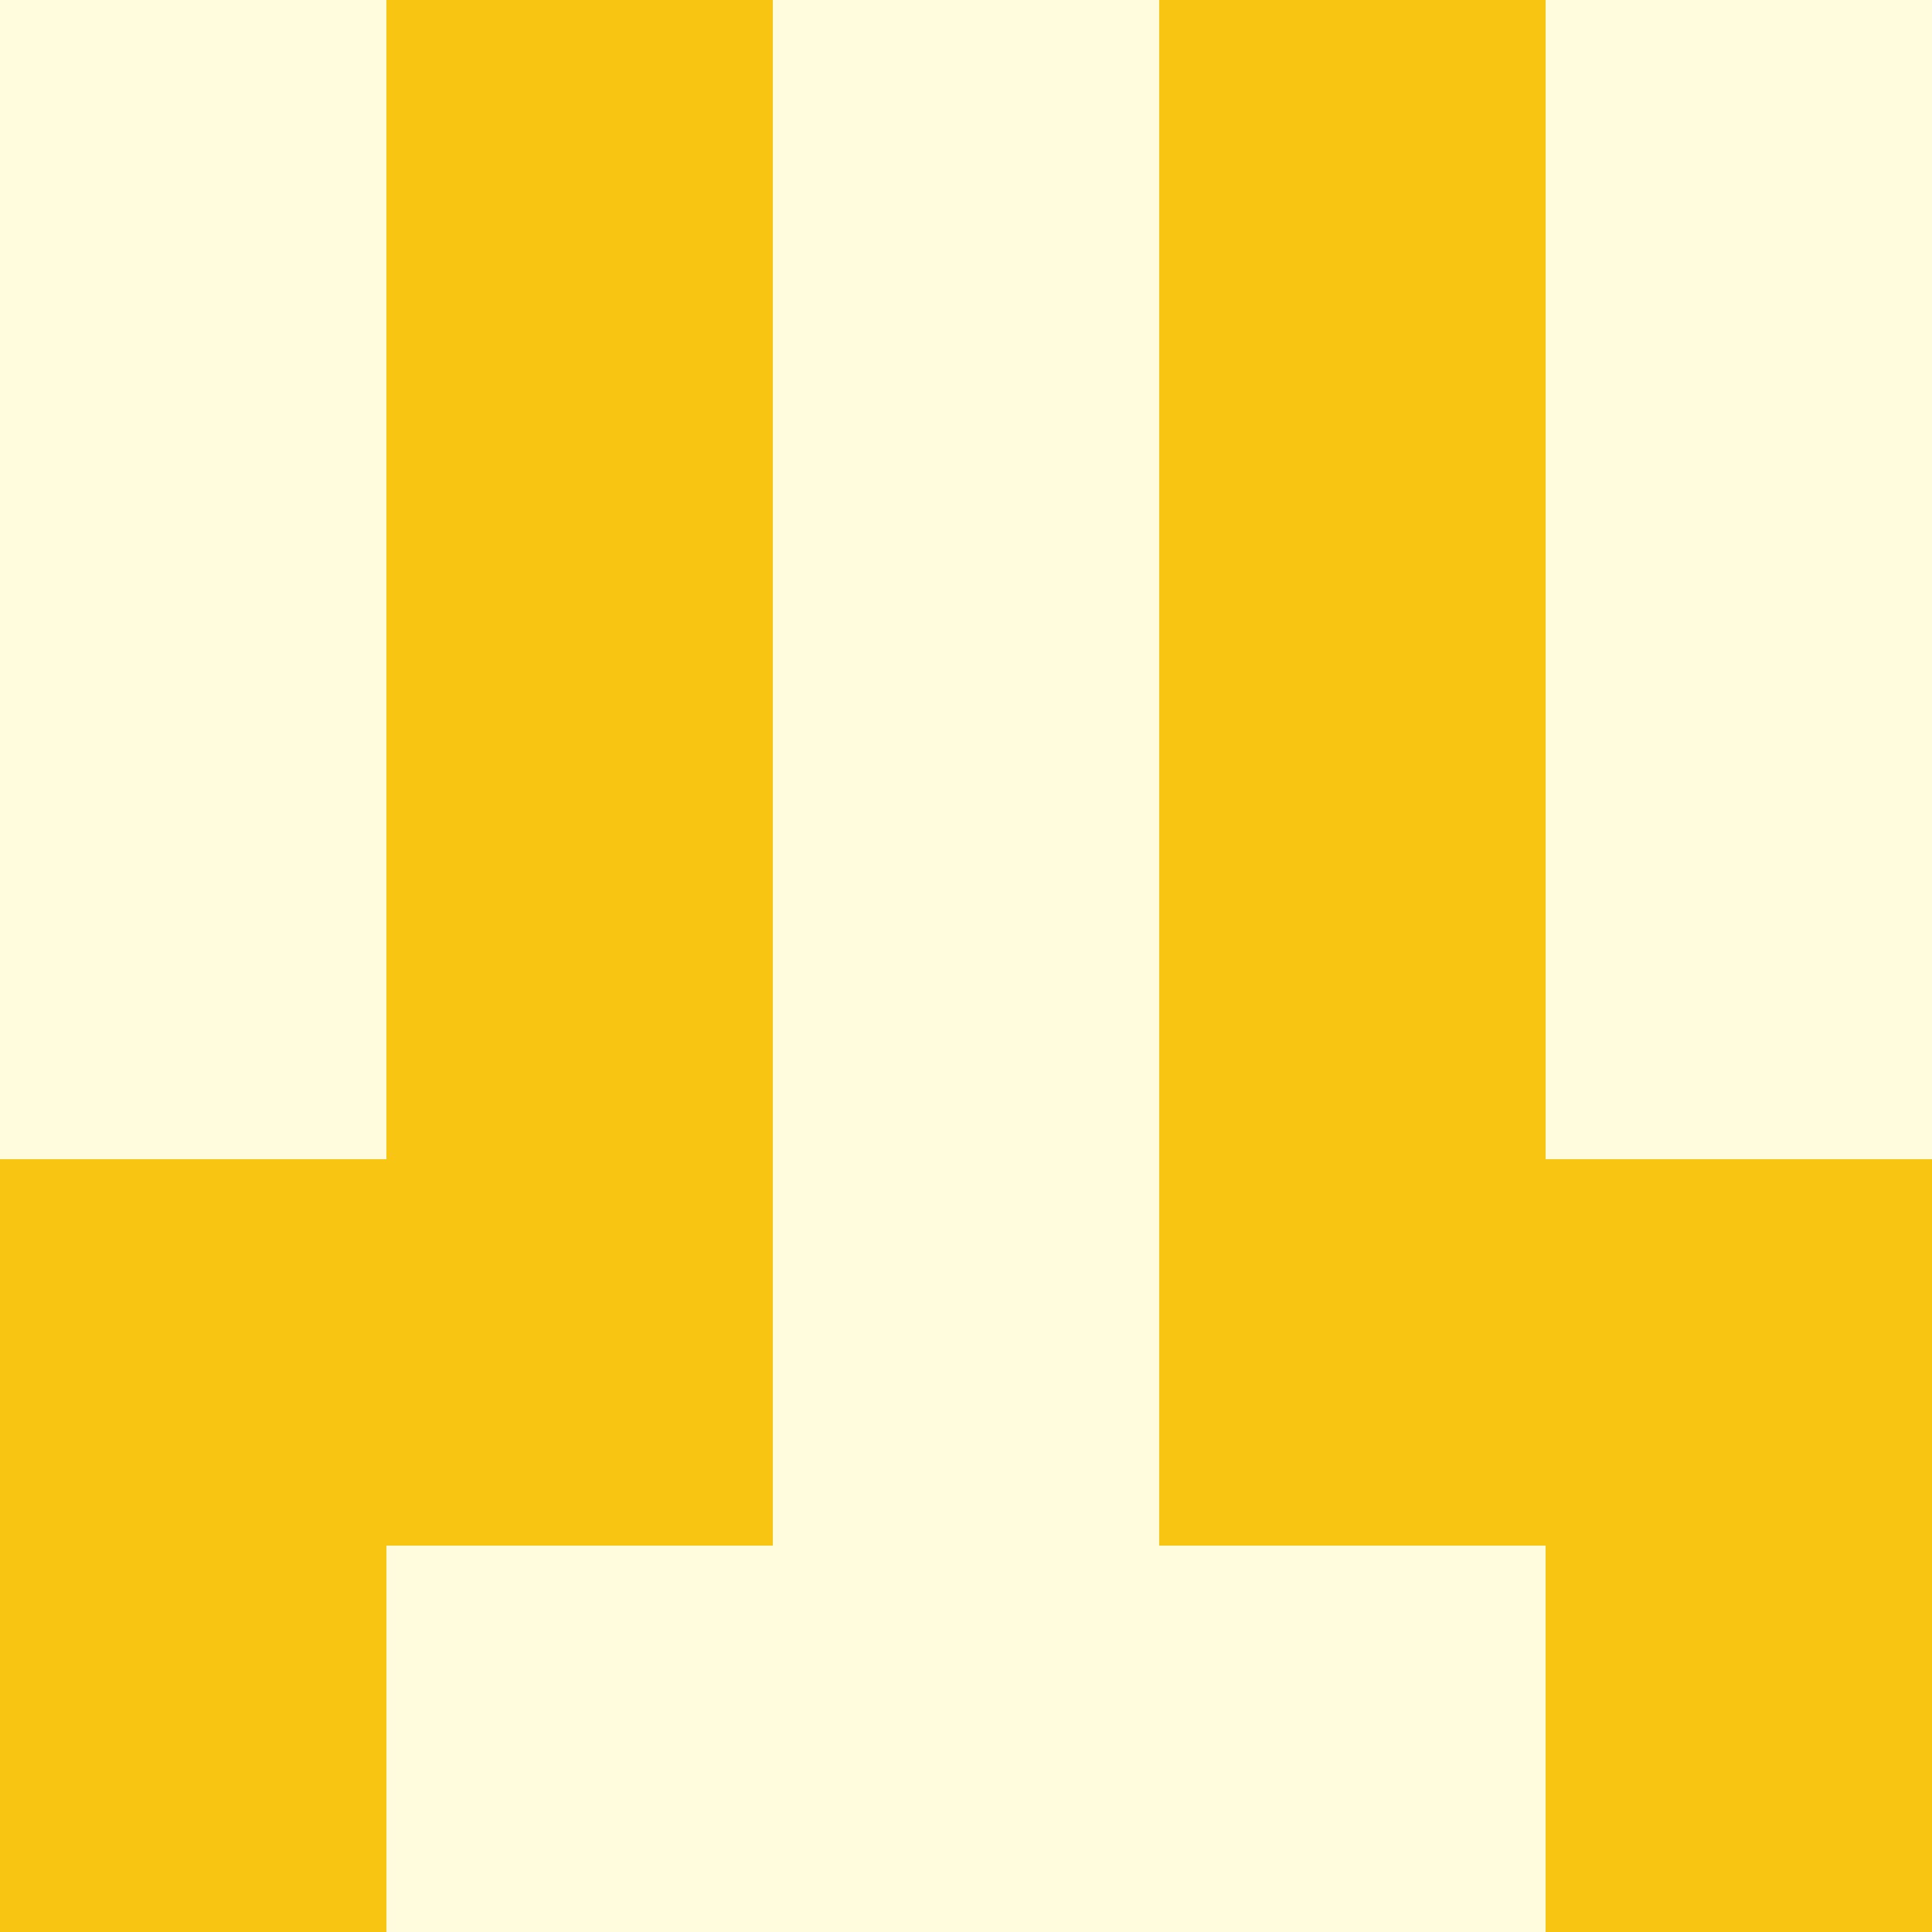   <svg viewBox="0 0 350 350" xmlns="http://www.w3.org/2000/svg">
    <rect x="0" y="0" width="350" height="350" style="fill: #f9c513" />
          <rect x="140" y="0" width="70" height="70" style="fill: #fffbdd" />
          <rect x="140" y="70" width="70" height="70" style="fill: #fffbdd" />
          <rect x="140" y="140" width="70" height="70" style="fill: #fffbdd" />
          <rect x="140" y="210" width="70" height="70" style="fill: #fffbdd" />
          <rect x="140" y="280" width="70" height="70" style="fill: #fffbdd" />
          <rect x="70" y="280" width="70" height="70" style="fill: #fffbdd" />
            <rect x="210" y="280" width="70" height="70" style="fill: #fffbdd" />
          <rect x="0" y="0" width="70" height="70" style="fill: #fffbdd" />
            <rect x="280" y="0" width="70" height="70" style="fill: #fffbdd" />
          <rect x="0" y="70" width="70" height="70" style="fill: #fffbdd" />
            <rect x="280" y="70" width="70" height="70" style="fill: #fffbdd" />
          <rect x="0" y="140" width="70" height="70" style="fill: #fffbdd" />
            <rect x="280" y="140" width="70" height="70" style="fill: #fffbdd" />
  </svg>

